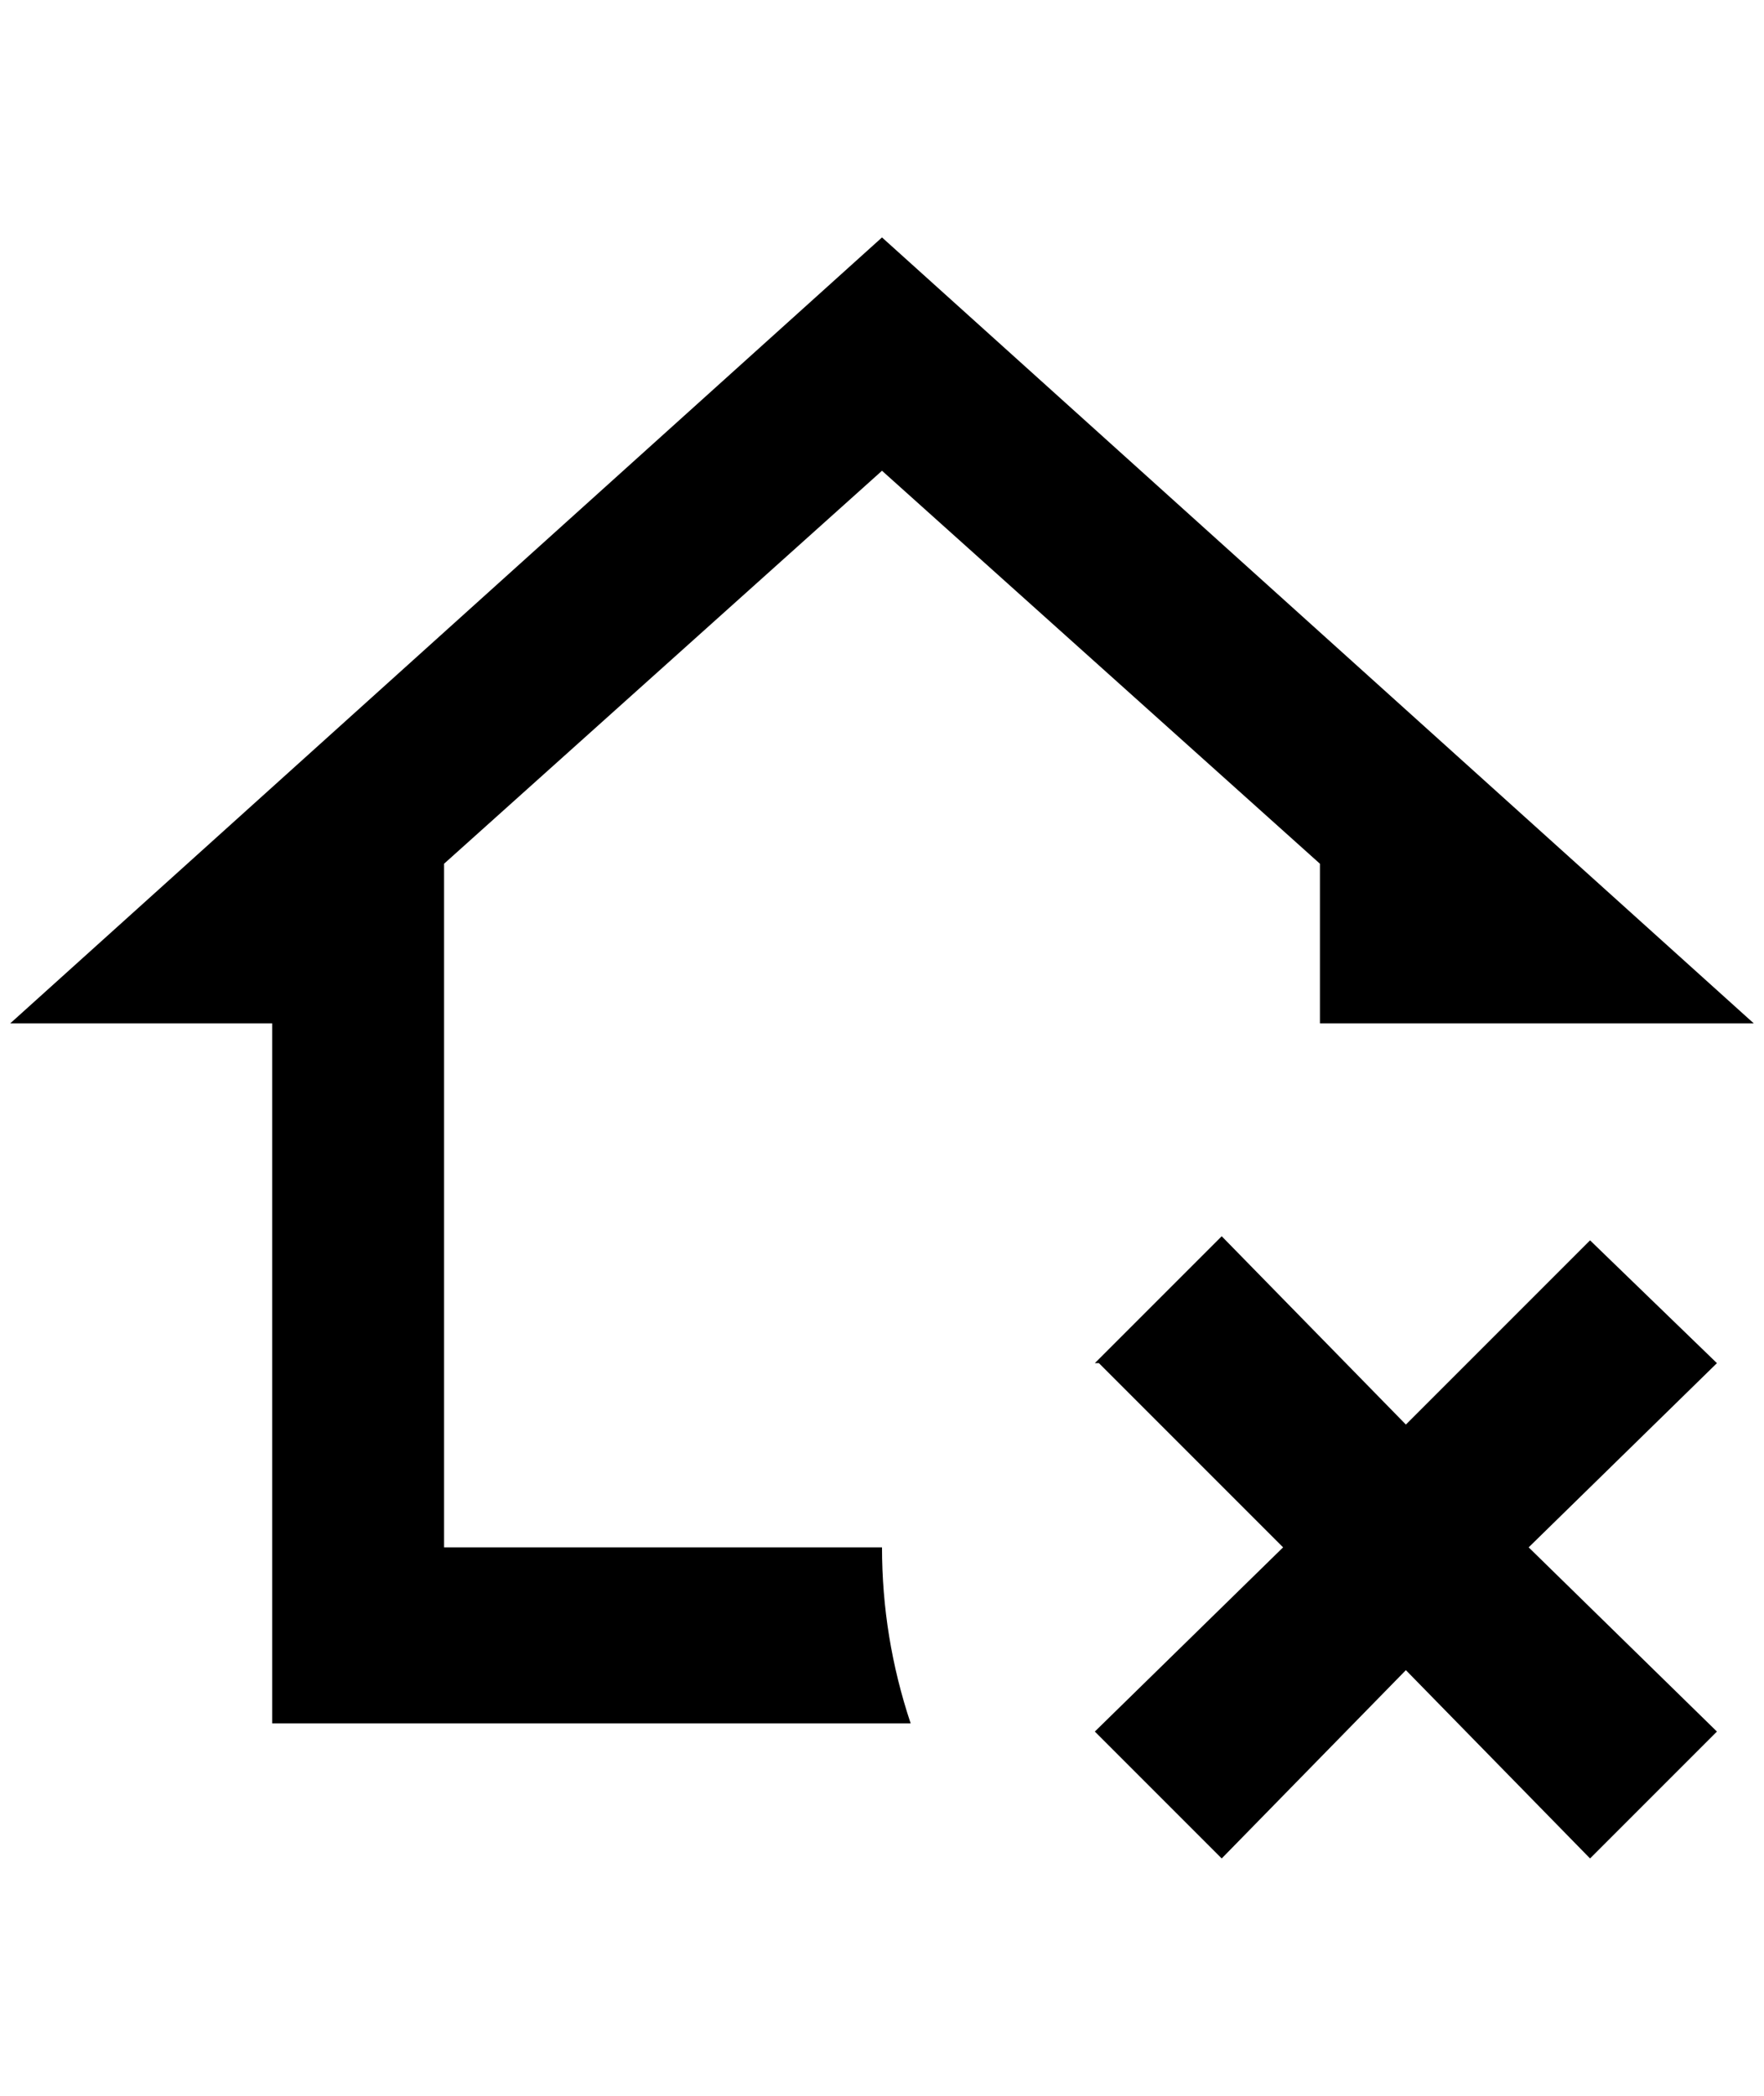 <?xml version="1.0" standalone="no"?>
<!DOCTYPE svg PUBLIC "-//W3C//DTD SVG 1.1//EN" "http://www.w3.org/Graphics/SVG/1.1/DTD/svg11.dtd" >
<svg xmlns="http://www.w3.org/2000/svg" xmlns:xlink="http://www.w3.org/1999/xlink" version="1.1" viewBox="-10 0 1724 2048">
   <path fill="currentColor"
d="M1060 1332l124 -124l180 184l180 -180l124 120l-184 180l184 180l-124 124l-180 -184l-180 184l-124 -124l184 -180l-180 -180h-4zM256 1684v-684h-256l852 -768l852 768h-424v-156l-428 -384l-428 384v668h428q0 88 28 172h-624z" />
</svg>
